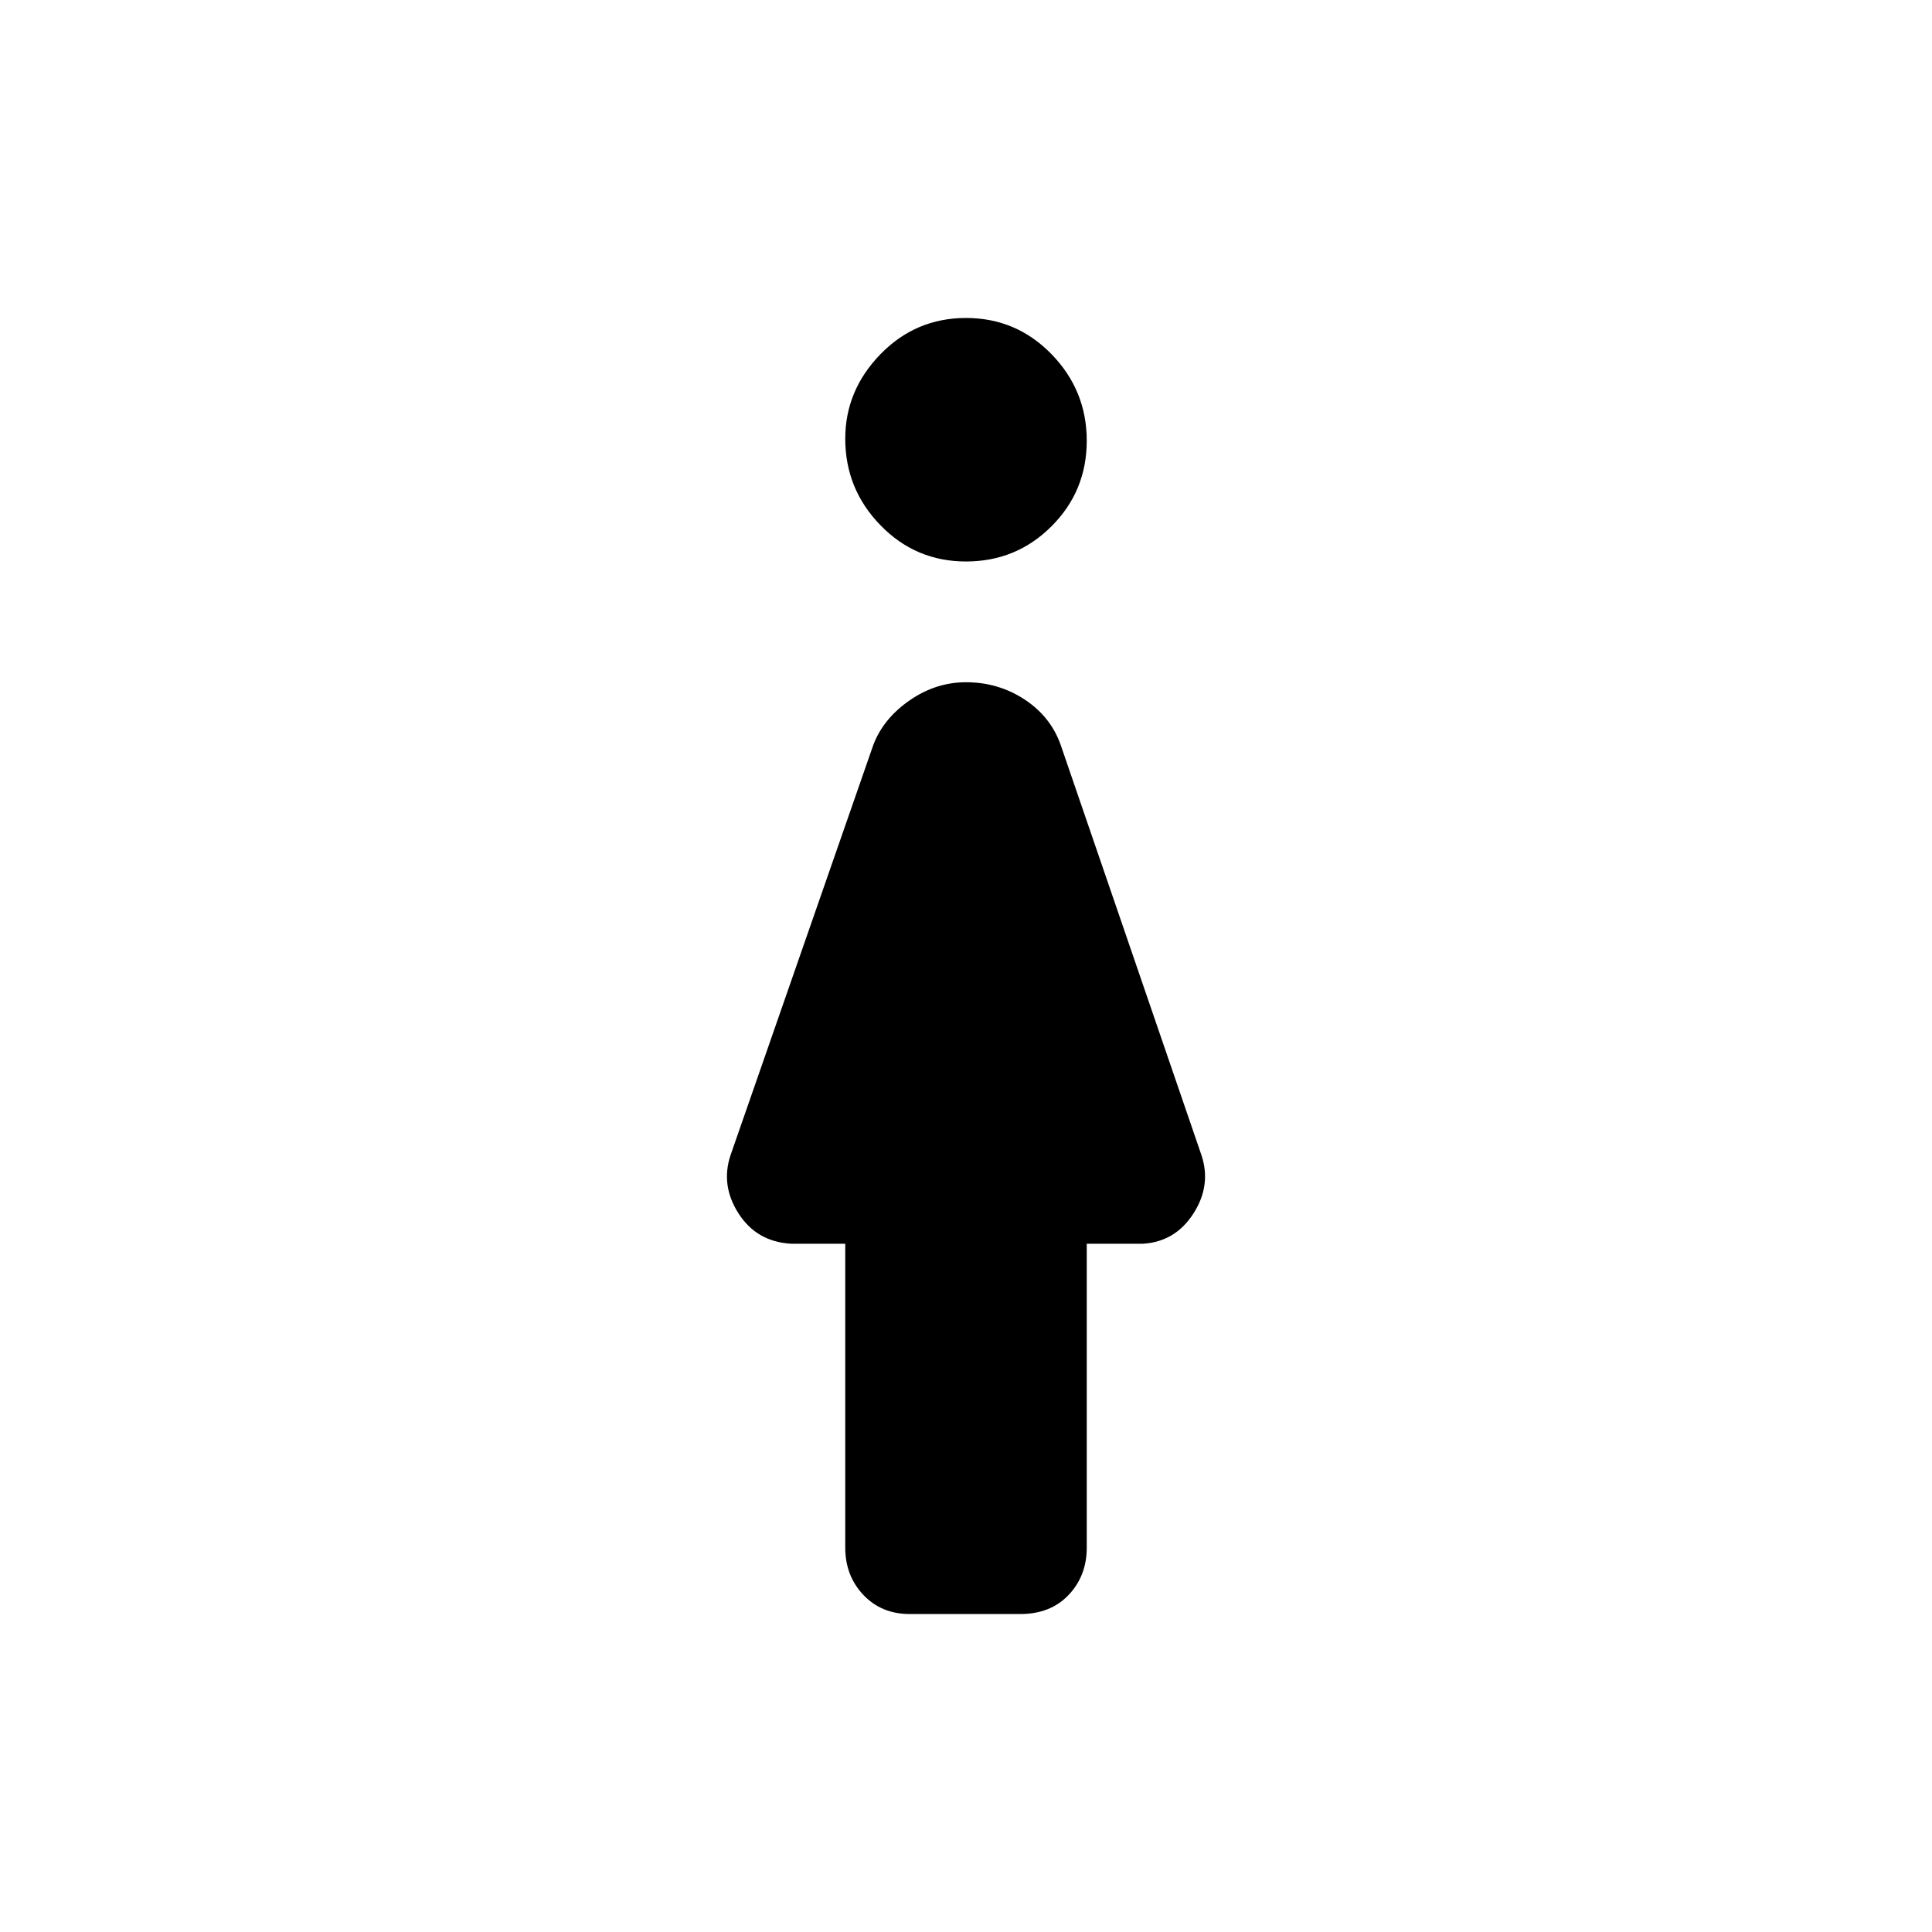 <svg xmlns="http://www.w3.org/2000/svg" height="48" width="48"><path d="M24 13.95q-1.25 0-2.125-.9T21 10.9q0-1.2.875-2.1.875-.9 2.125-.9t2.125.9q.875.9.875 2.15t-.875 2.125q-.875.875-2.125.875ZM22.6 40.1q-.7 0-1.15-.475Q21 39.15 21 38.45V30.9h-1.35q-.85-.05-1.3-.75-.45-.7-.2-1.45l3.55-10.2q.25-.65.9-1.1.65-.45 1.4-.45.8 0 1.45.425.65.425.9 1.125l3.5 10.2q.25.75-.2 1.45t-1.25.75H27v7.55q0 .7-.45 1.175-.45.475-1.2.475Z"/></svg>